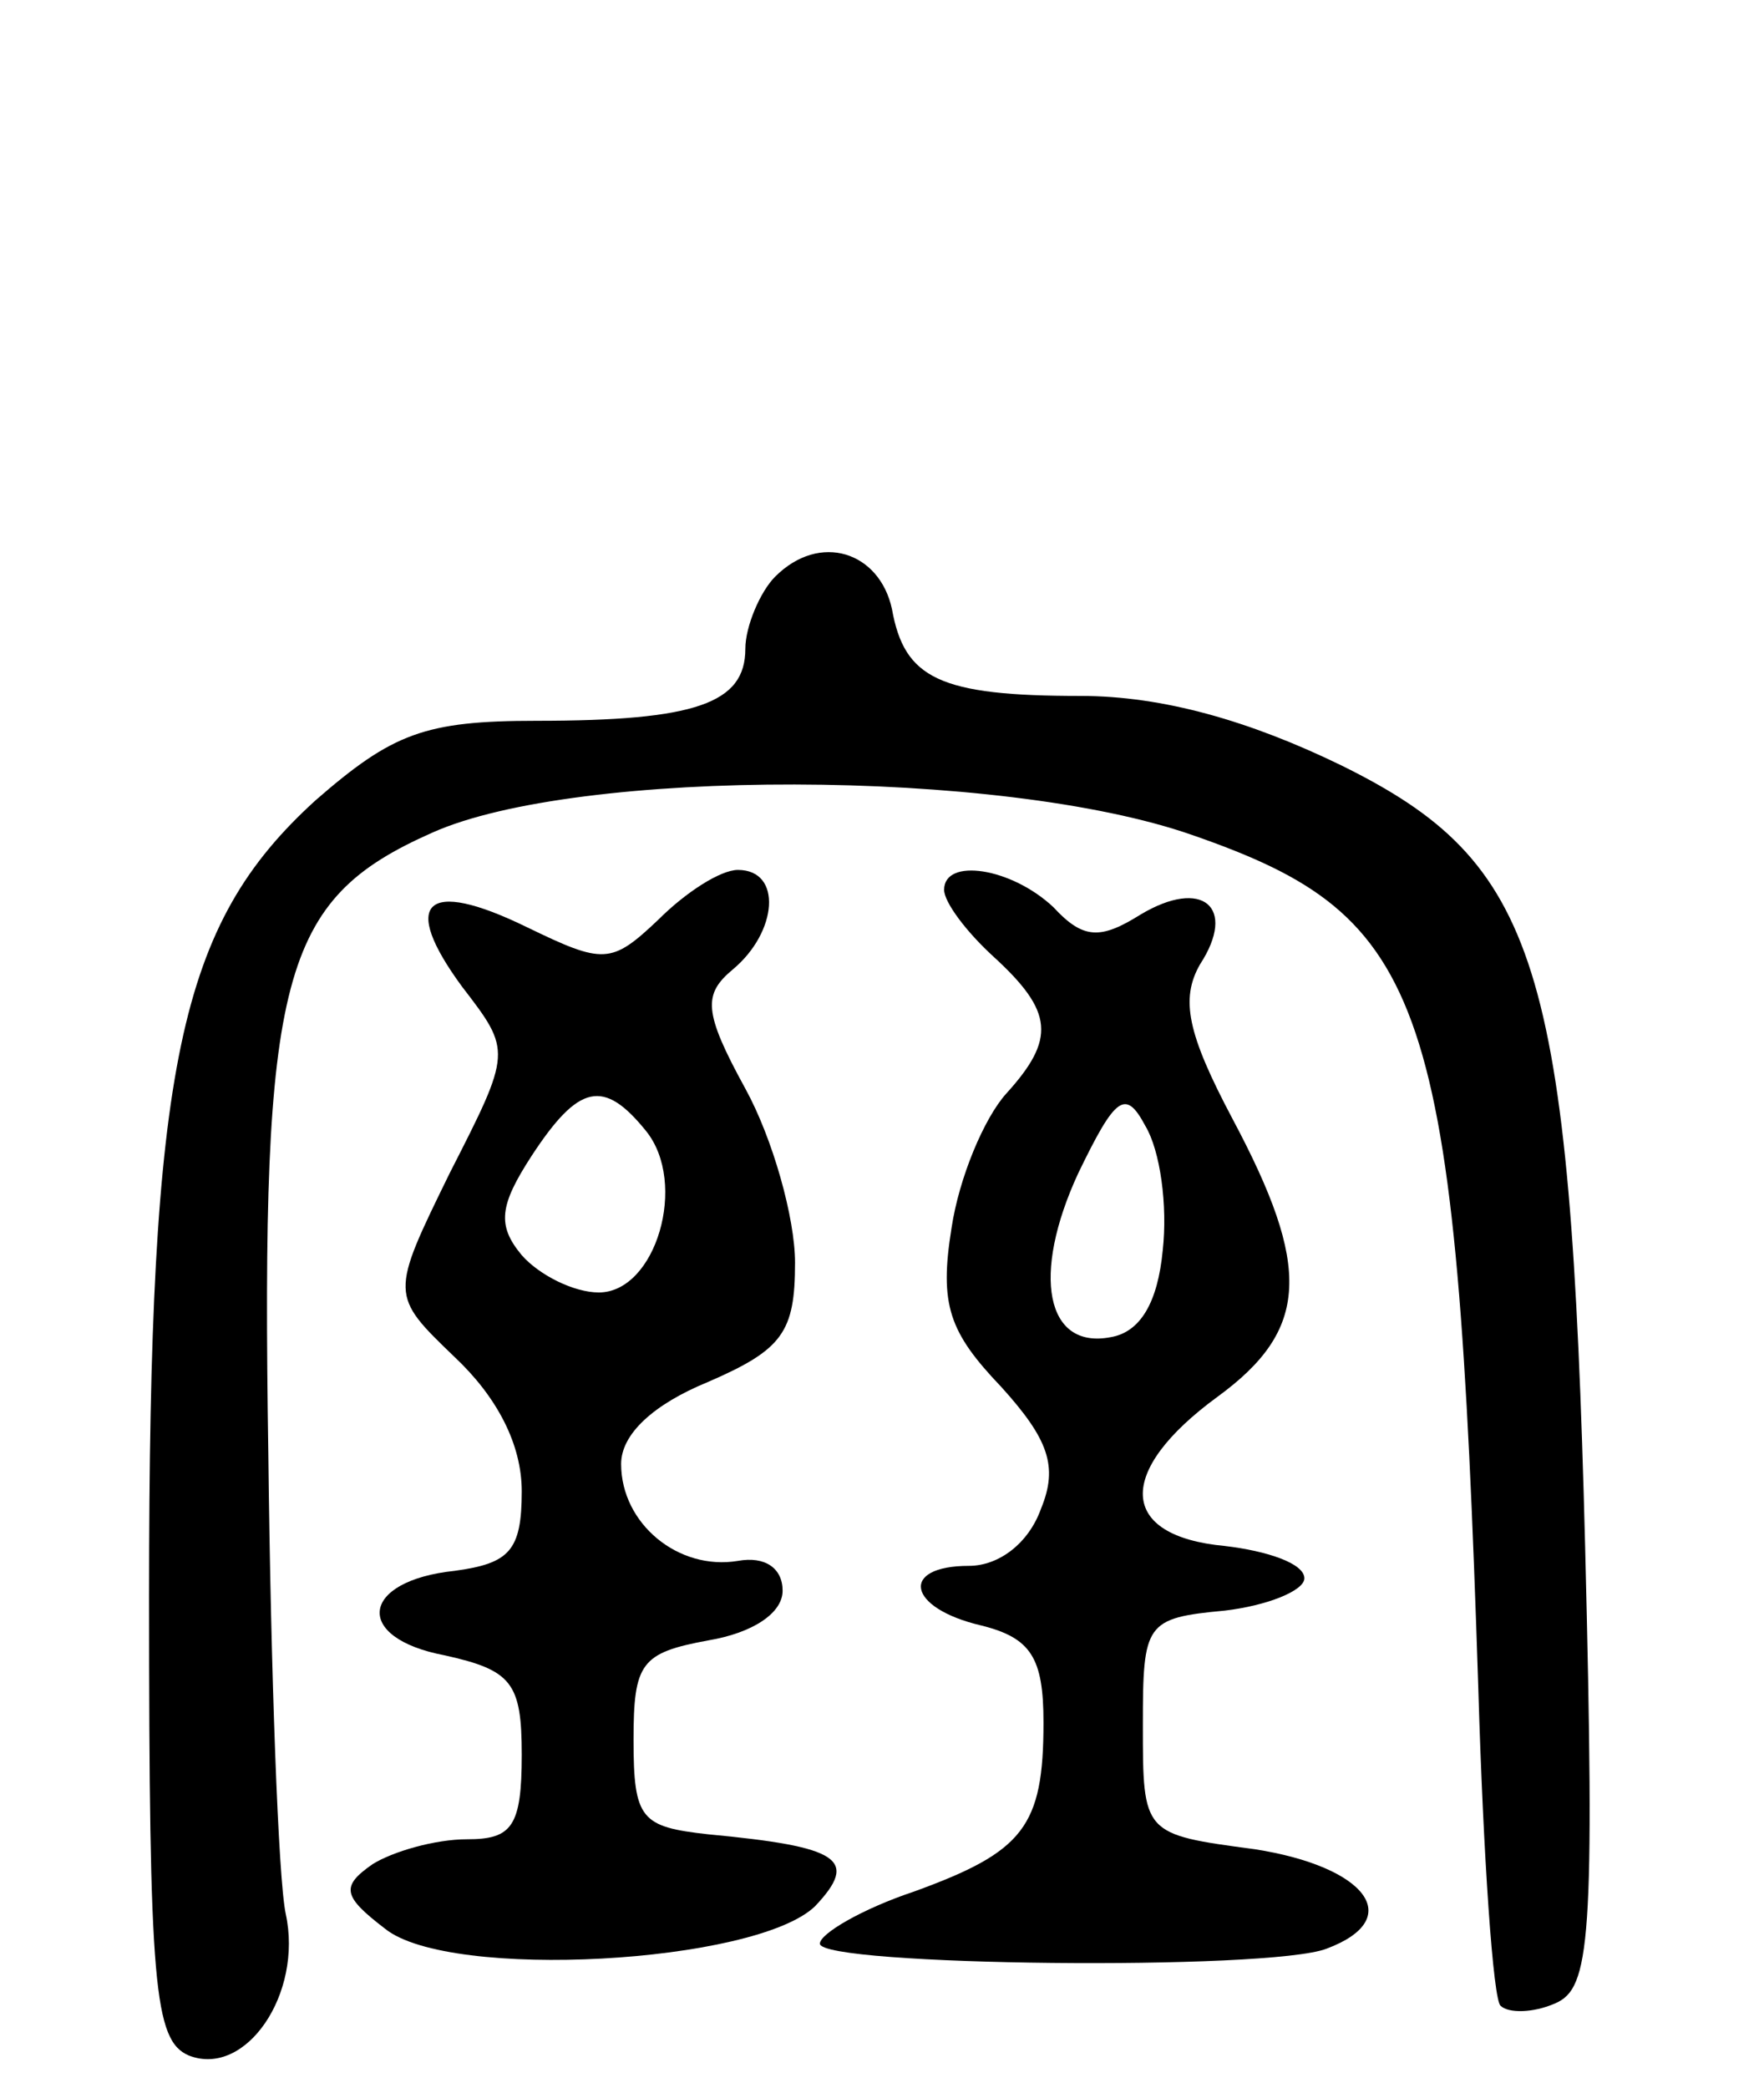<svg version="1.0" xmlns="http://www.w3.org/2000/svg"
 width="71pt" height="84pt" viewBox="0 0 71 84"
 preserveAspectRatio="xMidYMid meet">
<g transform="translate(0,84) scale(0.1,-0.1)"
fill="#000000" stroke="none">
<path d="M312 608 c-6 -6 -12 -20 -12 -29 0 -22 -20 -29 -84 -29 -45 0 -58 -5
-89 -32 -55 -50 -67 -106 -67 -320 0 -157 2 -179 16 -185 23 -9 46 25 39 57
-3 14 -6 97 -7 185 -3 193 5 223 66 250 58 26 229 26 306 -1 95 -33 106 -65
115 -343 2 -68 6 -126 9 -128 3 -3 13 -3 22 1 14 6 16 25 12 184 -6 235 -19
275 -98 314 -37 18 -72 28 -105 28 -57 0 -71 7 -76 35 -5 23 -29 31 -47 13z"/>
<path d="M265 470 c-19 -18 -22 -18 -53 -3 -41 20 -51 10 -26 -24 20 -26 20
-26 -5 -75 -24 -49 -24 -49 2 -74 17 -16 27 -35 27 -54 0 -24 -5 -29 -27 -32
-38 -4 -41 -27 -4 -34 27 -6 31 -11 31 -40 0 -29 -4 -34 -22 -34 -13 0 -30 -5
-38 -10 -13 -9 -12 -13 5 -26 26 -21 149 -14 173 9 18 19 10 24 -43 29 -27 3
-30 6 -30 38 0 31 3 35 30 40 18 3 30 11 30 20 0 9 -7 14 -18 12 -24 -4 -47
15 -47 39 0 12 13 24 35 33 30 13 35 20 35 48 0 18 -9 50 -20 70 -17 31 -17
38 -5 48 18 15 20 40 2 40 -7 0 -21 -9 -32 -20z m-5 -85 c17 -21 4 -65 -19
-65 -10 0 -24 7 -31 15 -10 12 -9 20 4 40 19 29 29 31 46 10z"/>
<path d="M380 482 c0 -5 9 -17 20 -27 24 -22 25 -33 5 -55 -9 -10 -19 -34 -22
-54 -5 -31 -1 -42 20 -64 19 -21 23 -32 16 -49 -5 -14 -17 -23 -29 -23 -28 0
-25 -17 5 -24 20 -5 25 -13 25 -39 0 -42 -8 -52 -52 -68 -21 -7 -38 -17 -38
-21 0 -9 181 -11 204 -2 32 12 16 33 -29 40 -45 6 -45 6 -45 50 0 41 1 43 33
46 17 2 32 8 32 13 0 6 -15 11 -32 13 -43 4 -44 30 -3 60 37 27 38 52 6 112
-18 34 -21 48 -13 62 15 23 1 35 -24 20 -16 -10 -23 -10 -35 3 -17 16 -44 20
-44 7z m88 -145 c-2 -21 -9 -33 -21 -35 -26 -5 -32 25 -13 66 15 31 19 34 27
19 6 -10 9 -32 7 -50z"/>
</g>
</svg>
